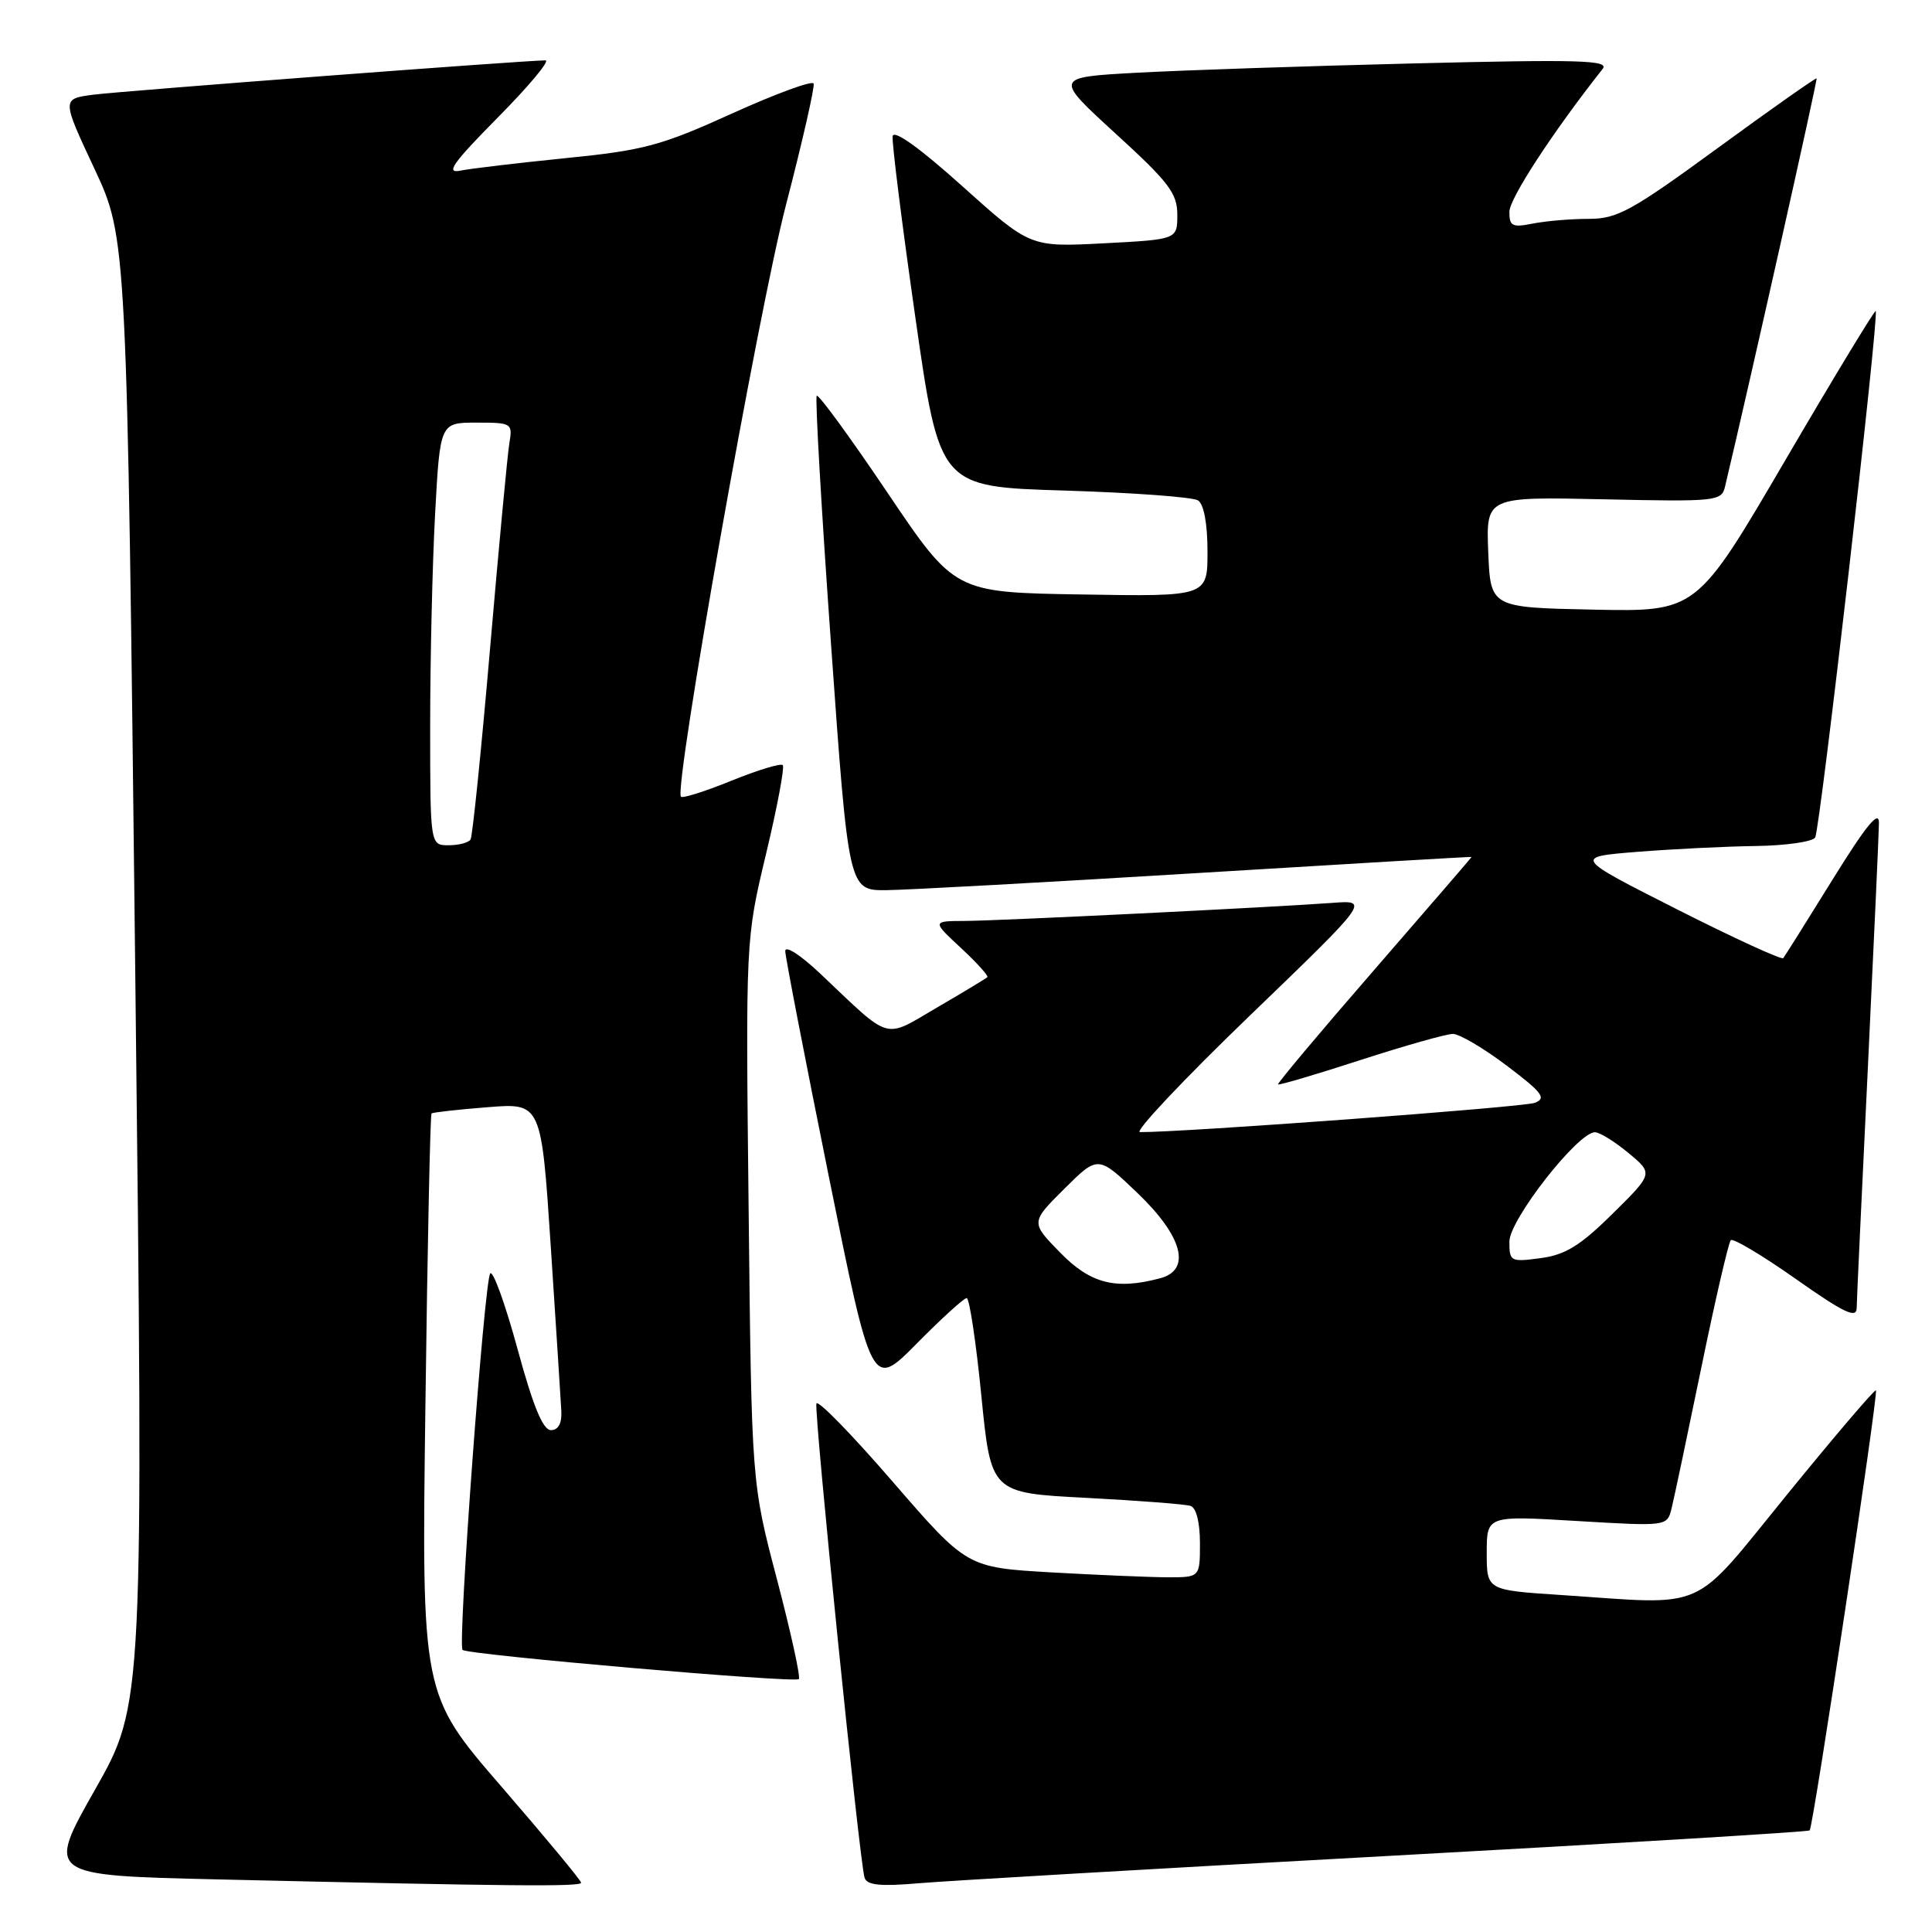 <?xml version="1.0" encoding="UTF-8" standalone="no"?>
<!DOCTYPE svg PUBLIC "-//W3C//DTD SVG 1.1//EN" "http://www.w3.org/Graphics/SVG/1.1/DTD/svg11.dtd" >
<svg xmlns="http://www.w3.org/2000/svg" xmlns:xlink="http://www.w3.org/1999/xlink" version="1.1" viewBox="0 0 256 256">
 <g >
 <path fill="currentColor"
d=" M 77.00 249.47 C 77.00 249.17 72.24 243.44 66.43 236.72 C 55.86 224.50 55.86 224.50 56.37 186.15 C 56.64 165.06 57.01 147.68 57.18 147.54 C 57.36 147.39 60.70 147.02 64.62 146.71 C 71.73 146.14 71.73 146.14 72.99 165.32 C 73.68 175.87 74.31 185.62 74.38 187.00 C 74.46 188.61 73.97 189.50 73.00 189.50 C 71.94 189.50 70.64 186.33 68.57 178.73 C 66.96 172.81 65.33 168.31 64.96 168.73 C 64.18 169.62 60.62 217.96 61.29 218.62 C 61.94 219.27 105.30 223.03 105.85 222.49 C 106.10 222.23 104.79 216.28 102.95 209.26 C 99.59 196.50 99.59 196.50 99.20 160.49 C 98.80 124.48 98.80 124.48 101.50 113.17 C 102.99 106.96 103.98 101.65 103.72 101.38 C 103.45 101.11 100.40 102.04 96.94 103.44 C 93.49 104.85 90.47 105.80 90.23 105.57 C 89.25 104.58 100.47 41.27 104.14 27.18 C 106.33 18.75 107.98 11.50 107.81 11.07 C 107.64 10.64 102.78 12.42 97.00 15.04 C 87.59 19.31 85.31 19.92 75.00 20.95 C 68.67 21.59 62.38 22.33 61.00 22.61 C 58.99 23.02 59.98 21.63 65.97 15.56 C 70.09 11.40 72.92 8.00 72.28 8.00 C 69.57 8.00 16.14 12.06 12.34 12.55 C 8.18 13.10 8.18 13.10 12.50 22.33 C 16.82 31.57 16.82 31.57 17.92 128.68 C 19.03 225.78 19.03 225.78 12.59 237.14 C 6.15 248.50 6.15 248.50 28.83 249.03 C 67.63 249.93 77.00 250.02 77.00 249.47 Z  M 183.97 245.92 C 214.48 244.25 239.60 242.73 239.79 242.54 C 240.27 242.06 248.92 184.59 248.57 184.23 C 248.41 184.07 243.15 190.23 236.89 197.92 C 223.89 213.87 226.61 212.66 206.75 211.34 C 197.00 210.70 197.00 210.70 197.00 205.76 C 197.00 200.82 197.00 200.82 208.95 201.54 C 220.90 202.25 220.90 202.25 221.49 199.88 C 221.82 198.57 223.59 190.16 225.44 181.19 C 227.28 172.22 229.04 164.63 229.34 164.33 C 229.64 164.03 233.51 166.34 237.94 169.46 C 244.35 173.97 246.00 174.76 246.02 173.32 C 246.03 172.32 246.70 158.00 247.50 141.50 C 248.29 125.00 248.96 110.39 248.97 109.04 C 248.99 107.27 247.29 109.34 242.83 116.54 C 239.44 122.02 236.49 126.71 236.29 126.96 C 236.08 127.21 229.74 124.30 222.21 120.49 C 208.50 113.55 208.50 113.55 217.00 112.87 C 221.68 112.50 228.74 112.15 232.69 112.10 C 236.65 112.04 240.17 111.54 240.52 110.97 C 241.17 109.92 249.02 41.72 248.54 41.22 C 248.40 41.07 243.00 49.97 236.55 61.00 C 224.82 81.06 224.82 81.06 211.16 80.78 C 197.50 80.50 197.50 80.50 197.20 73.16 C 196.91 65.82 196.91 65.82 212.50 66.16 C 227.41 66.49 228.11 66.41 228.57 64.50 C 231.72 51.28 240.86 10.53 240.71 10.39 C 240.59 10.29 234.71 14.43 227.63 19.60 C 216.16 27.98 214.30 29.00 210.51 29.00 C 208.17 29.00 204.84 29.28 203.13 29.62 C 200.39 30.17 200.00 29.98 200.00 28.07 C 200.00 26.32 205.73 17.53 212.36 9.13 C 213.27 7.98 209.38 7.86 187.47 8.40 C 173.19 8.75 156.59 9.31 150.58 9.64 C 139.67 10.24 139.67 10.24 147.83 17.71 C 154.88 24.14 156.00 25.62 156.00 28.45 C 156.00 31.73 156.00 31.73 146.25 32.24 C 136.51 32.75 136.51 32.75 127.51 24.67 C 121.88 19.61 118.42 17.13 118.28 18.05 C 118.16 18.85 119.51 29.62 121.28 42.00 C 124.50 64.50 124.50 64.50 141.00 65.00 C 150.07 65.28 158.06 65.86 158.75 66.31 C 159.52 66.81 160.00 69.41 160.00 73.08 C 160.00 79.05 160.00 79.05 143.25 78.77 C 126.50 78.50 126.50 78.50 117.58 65.26 C 112.67 57.97 108.46 52.21 108.22 52.44 C 107.99 52.68 108.84 67.53 110.12 85.44 C 112.44 118.00 112.44 118.00 117.47 117.95 C 120.24 117.92 138.81 116.90 158.75 115.68 C 178.69 114.46 195.00 113.50 195.00 113.55 C 195.00 113.60 189.18 120.35 182.06 128.55 C 174.94 136.74 169.22 143.56 169.35 143.69 C 169.48 143.82 174.39 142.37 180.27 140.46 C 186.14 138.56 191.65 137.00 192.51 137.00 C 193.38 137.00 196.59 138.89 199.66 141.21 C 204.38 144.78 204.95 145.53 203.37 146.13 C 201.87 146.71 156.61 150.06 151.05 150.01 C 150.26 150.01 156.78 143.08 165.55 134.63 C 181.50 119.26 181.50 119.26 176.50 119.64 C 168.47 120.23 132.57 122.00 127.84 122.03 C 123.50 122.05 123.50 122.05 127.33 125.61 C 129.44 127.57 131.01 129.31 130.83 129.48 C 130.65 129.66 127.66 131.46 124.18 133.49 C 116.99 137.69 118.22 138.04 108.75 129.07 C 106.06 126.52 104.02 125.21 104.05 126.04 C 104.07 126.84 106.66 140.23 109.80 155.78 C 115.51 184.06 115.51 184.06 121.47 178.03 C 124.75 174.71 127.73 172.00 128.09 172.00 C 128.45 172.00 129.33 177.81 130.03 184.91 C 131.31 197.82 131.31 197.82 143.90 198.47 C 150.83 198.84 157.06 199.31 157.75 199.54 C 158.51 199.78 159.00 201.72 159.00 204.47 C 159.00 209.00 159.00 209.00 154.75 209.00 C 152.41 208.99 145.47 208.70 139.31 208.35 C 128.13 207.70 128.13 207.70 118.31 196.36 C 112.92 190.12 108.36 185.44 108.18 185.97 C 107.83 187.02 113.89 246.71 114.56 248.81 C 114.88 249.80 116.64 249.98 121.74 249.54 C 125.46 249.22 153.46 247.59 183.97 245.92 Z  M 57.00 96.16 C 57.00 87.44 57.29 74.84 57.65 68.16 C 58.31 56.00 58.31 56.00 63.13 56.00 C 67.83 56.00 67.94 56.07 67.49 58.75 C 67.24 60.26 66.09 72.52 64.93 85.99 C 63.77 99.46 62.61 110.82 62.35 111.24 C 62.09 111.66 60.78 112.00 59.44 112.00 C 57.00 112.00 57.00 112.00 57.00 96.16 Z  M 140.48 165.98 C 136.56 161.97 136.56 161.97 141.03 157.52 C 145.50 153.08 145.50 153.08 150.75 158.11 C 156.71 163.82 157.89 168.26 153.75 169.37 C 147.85 170.95 144.50 170.10 140.48 165.98 Z  M 200.00 164.52 C 200.00 161.62 209.12 149.97 211.35 150.03 C 211.98 150.04 213.98 151.28 215.78 152.78 C 219.07 155.50 219.07 155.50 213.67 160.83 C 209.39 165.06 207.43 166.27 204.14 166.71 C 200.16 167.24 200.00 167.16 200.00 164.52 Z "/>
</g>
</svg>